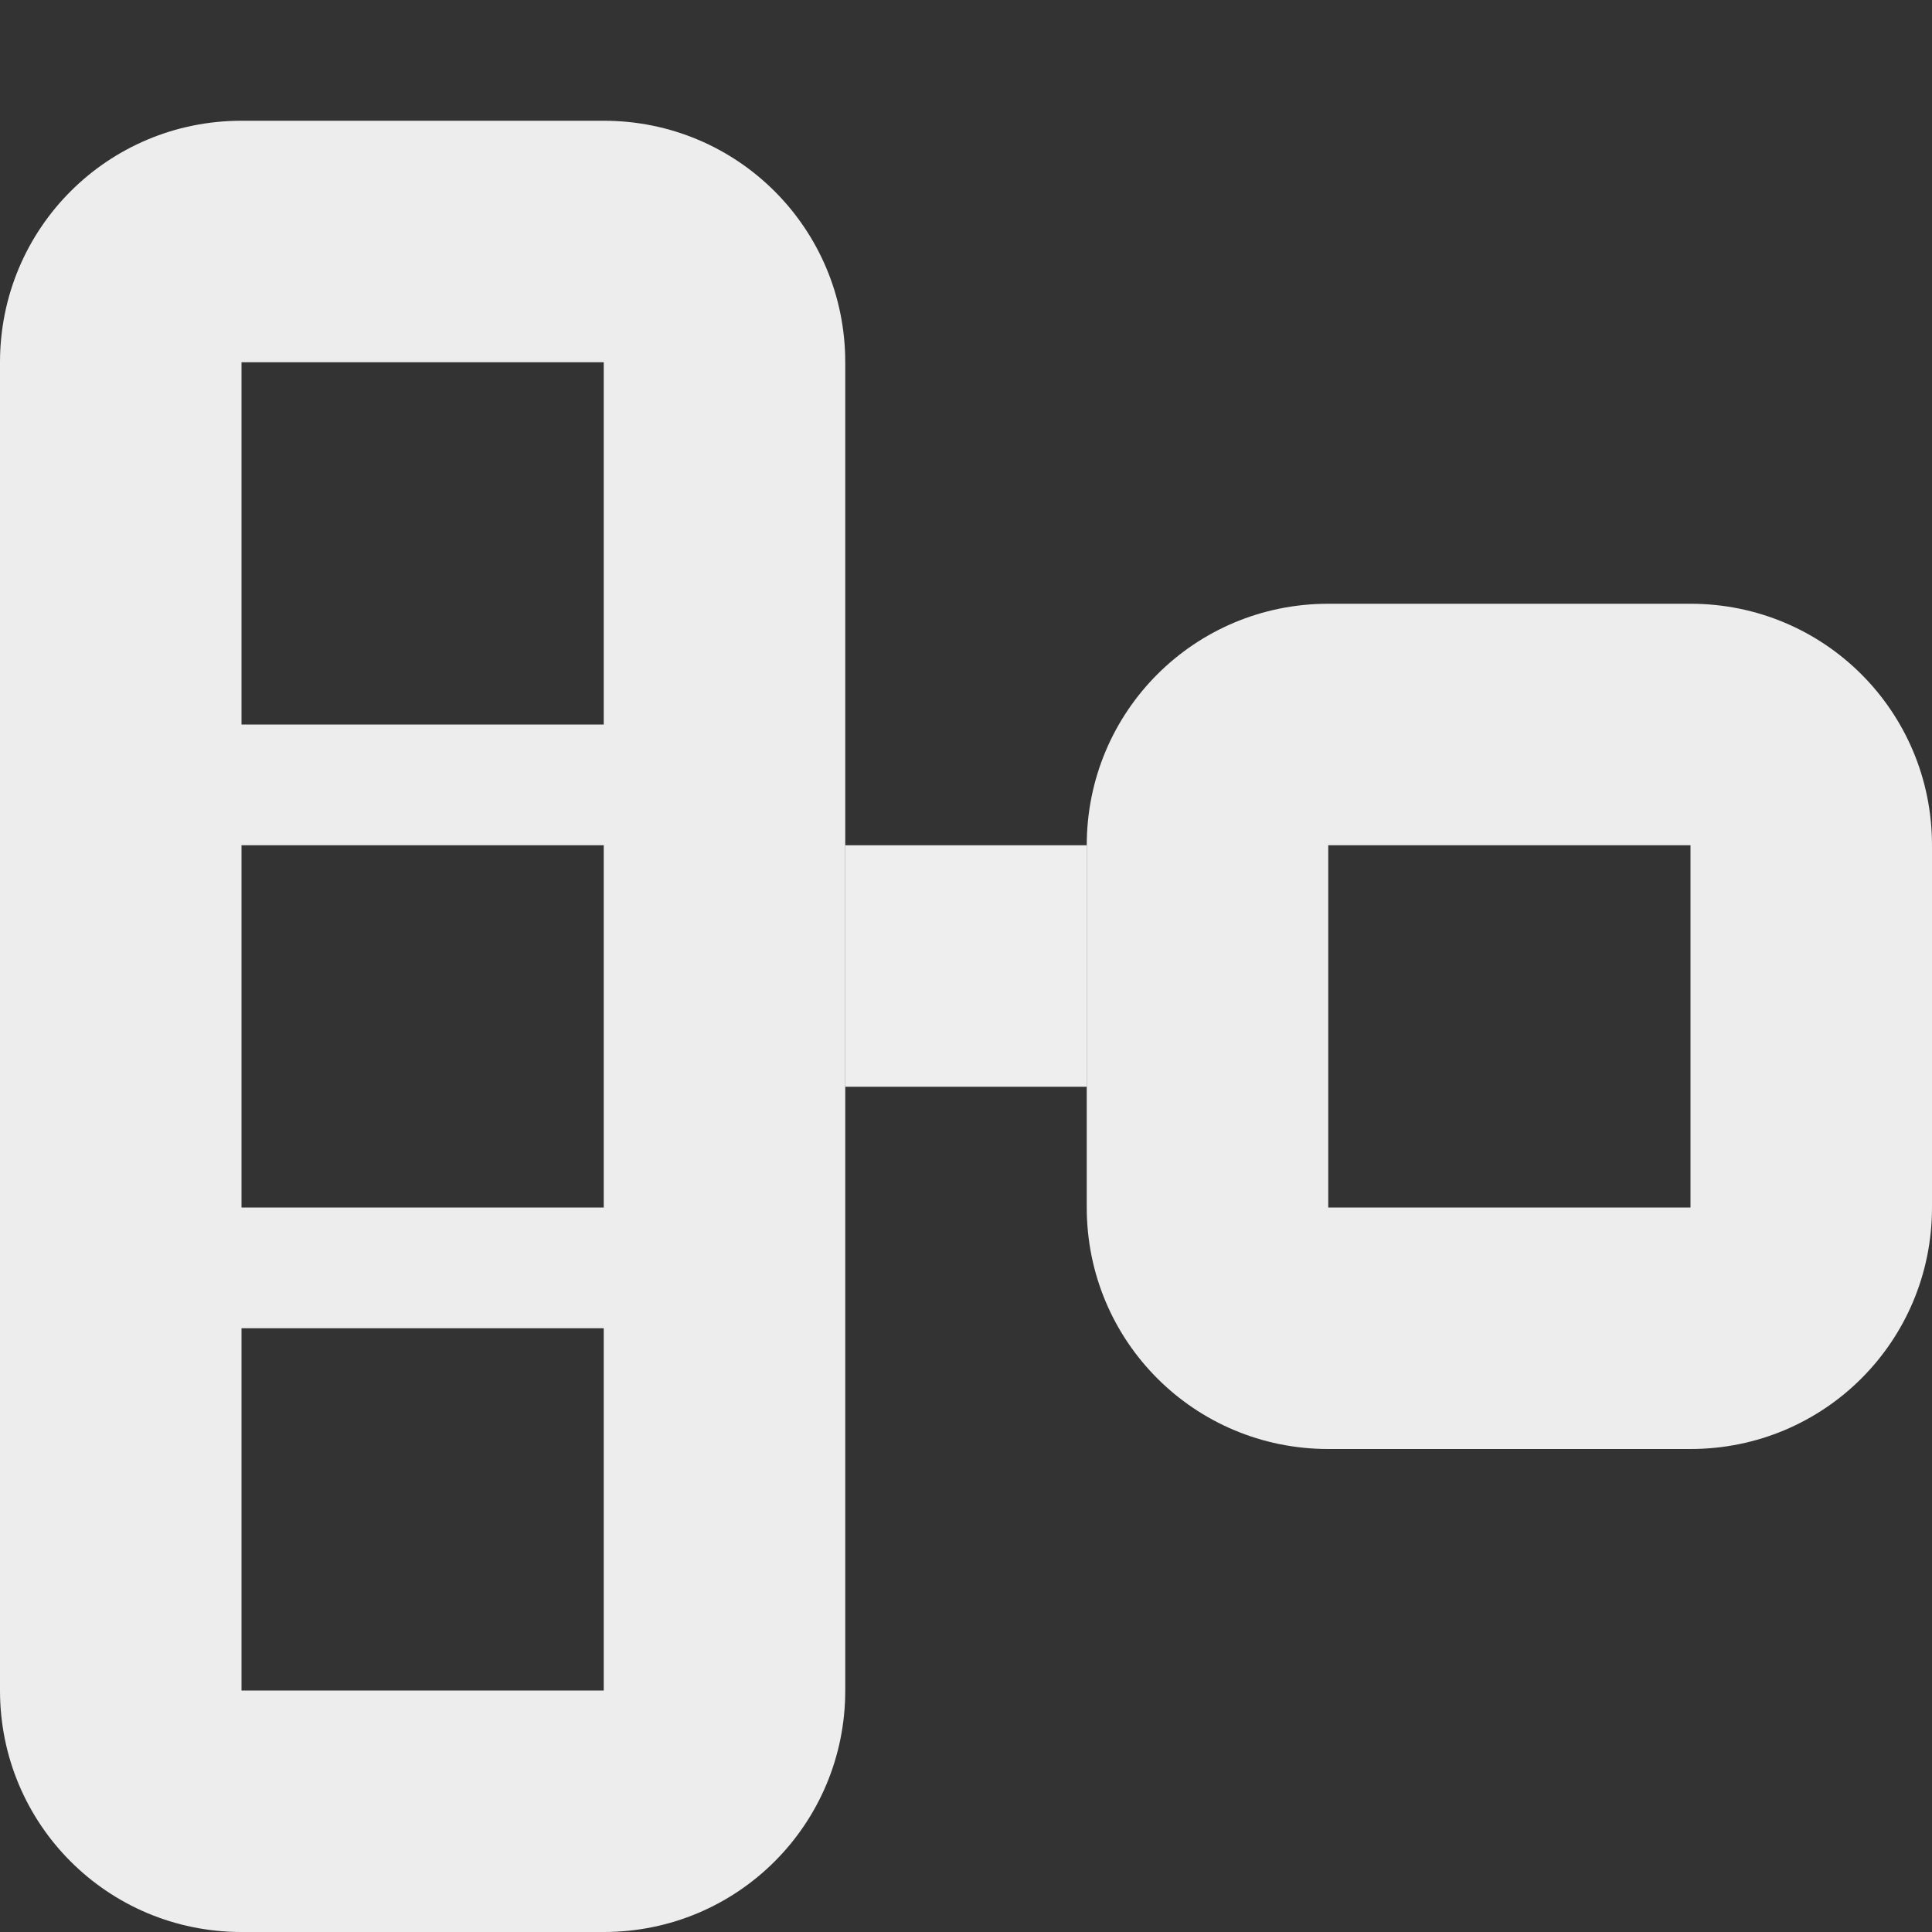 <svg viewBox="0 0 16 16" xmlns="http://www.w3.org/2000/svg"><rect x="0" y="0" width="16" height="16" fill="#333333" stroke="none"/><g fill="#efefef"><path d="m0 14c0 1.108.892 2 2 2h3c1.108 0 2-.892 2-2v-11c0-1.108-.892-2-2-2h-3c-1.108 0-2 .892-2 2zm2 0v-3h3v3zm0-4v-3h3v3zm0-4v-3h3v3z" opacity=".99"/><path d="m9 10c0 1.108.892 2 2 2h3c1.108 0 2-.892 2-2v-3c0-1.108-.892-2-2-2h-3c-1.108 0-2 .892-2 2zm2 0v-3h3v3z" opacity=".99"/><path d="m7 7h2v2h-2z" fill-opacity=".992"/></g></svg>